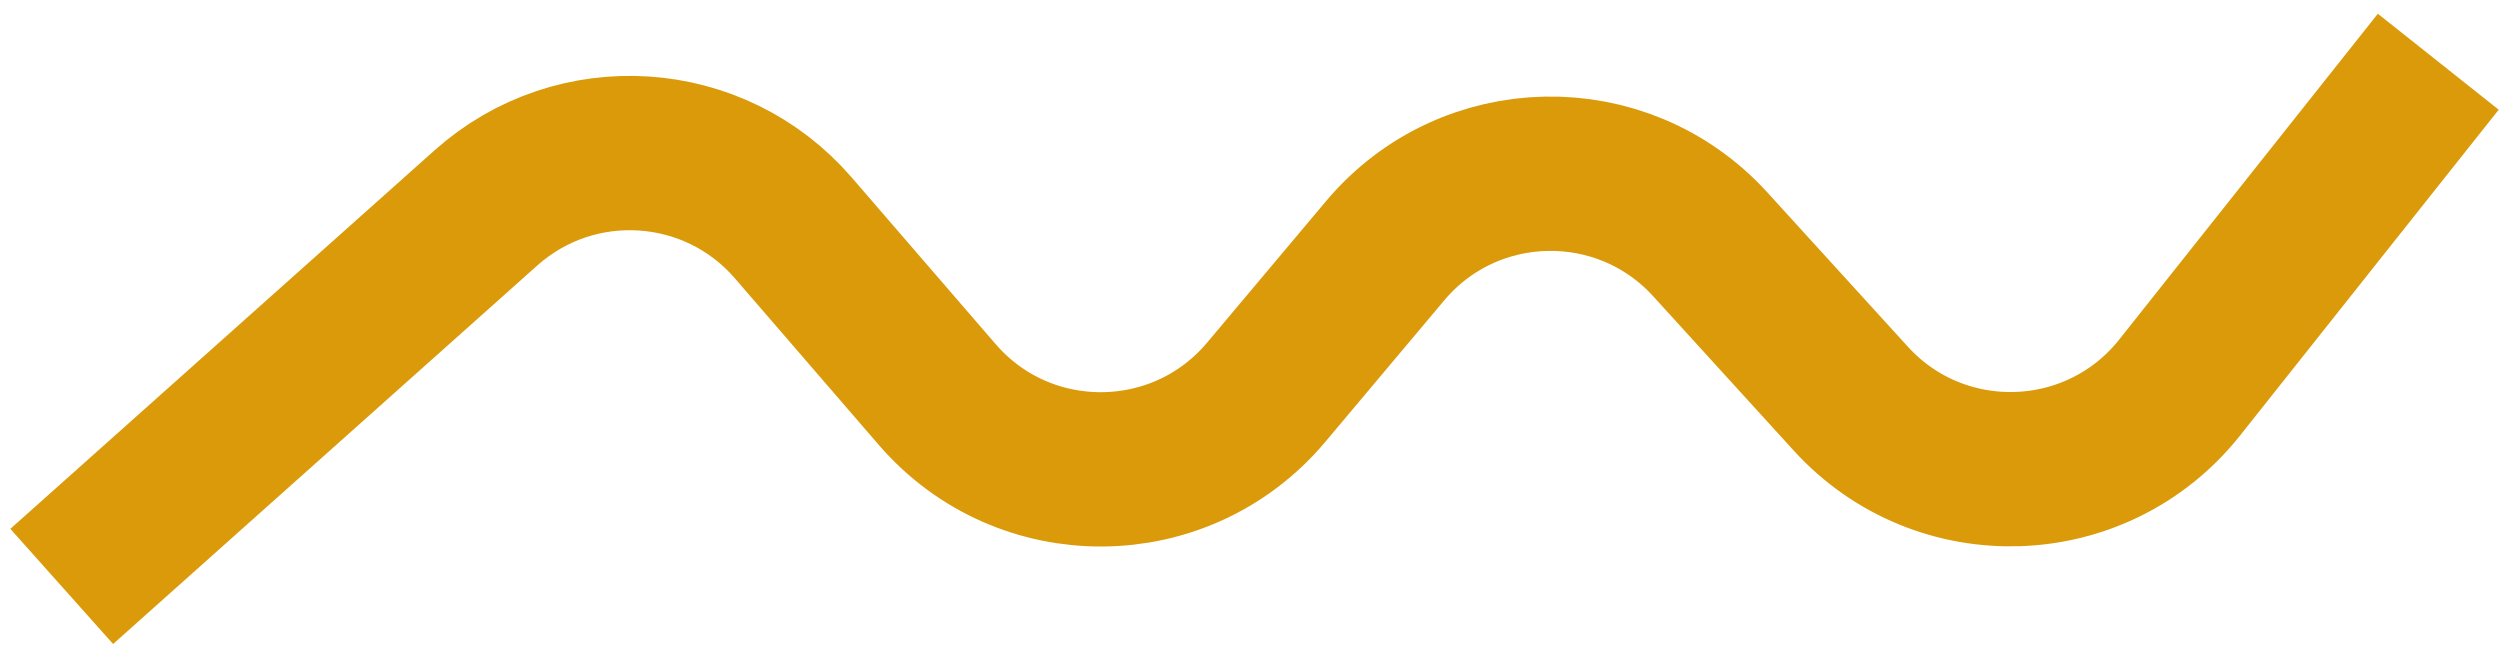 <svg width="81" height="21" viewBox="0 0 81 21" fill="none" xmlns="http://www.w3.org/2000/svg">
<path d="M2 19L15.744 6.736C18.661 4.133 23.146 4.424 25.702 7.383L30.367 12.784C33.184 16.044 38.25 16.01 41.023 12.711L44.878 8.125C47.603 4.882 52.561 4.784 55.412 7.916L59.964 12.914C62.869 16.105 67.94 15.933 70.622 12.554L79 2" stroke="#DA9A0A" stroke-width="5"/>
</svg>
